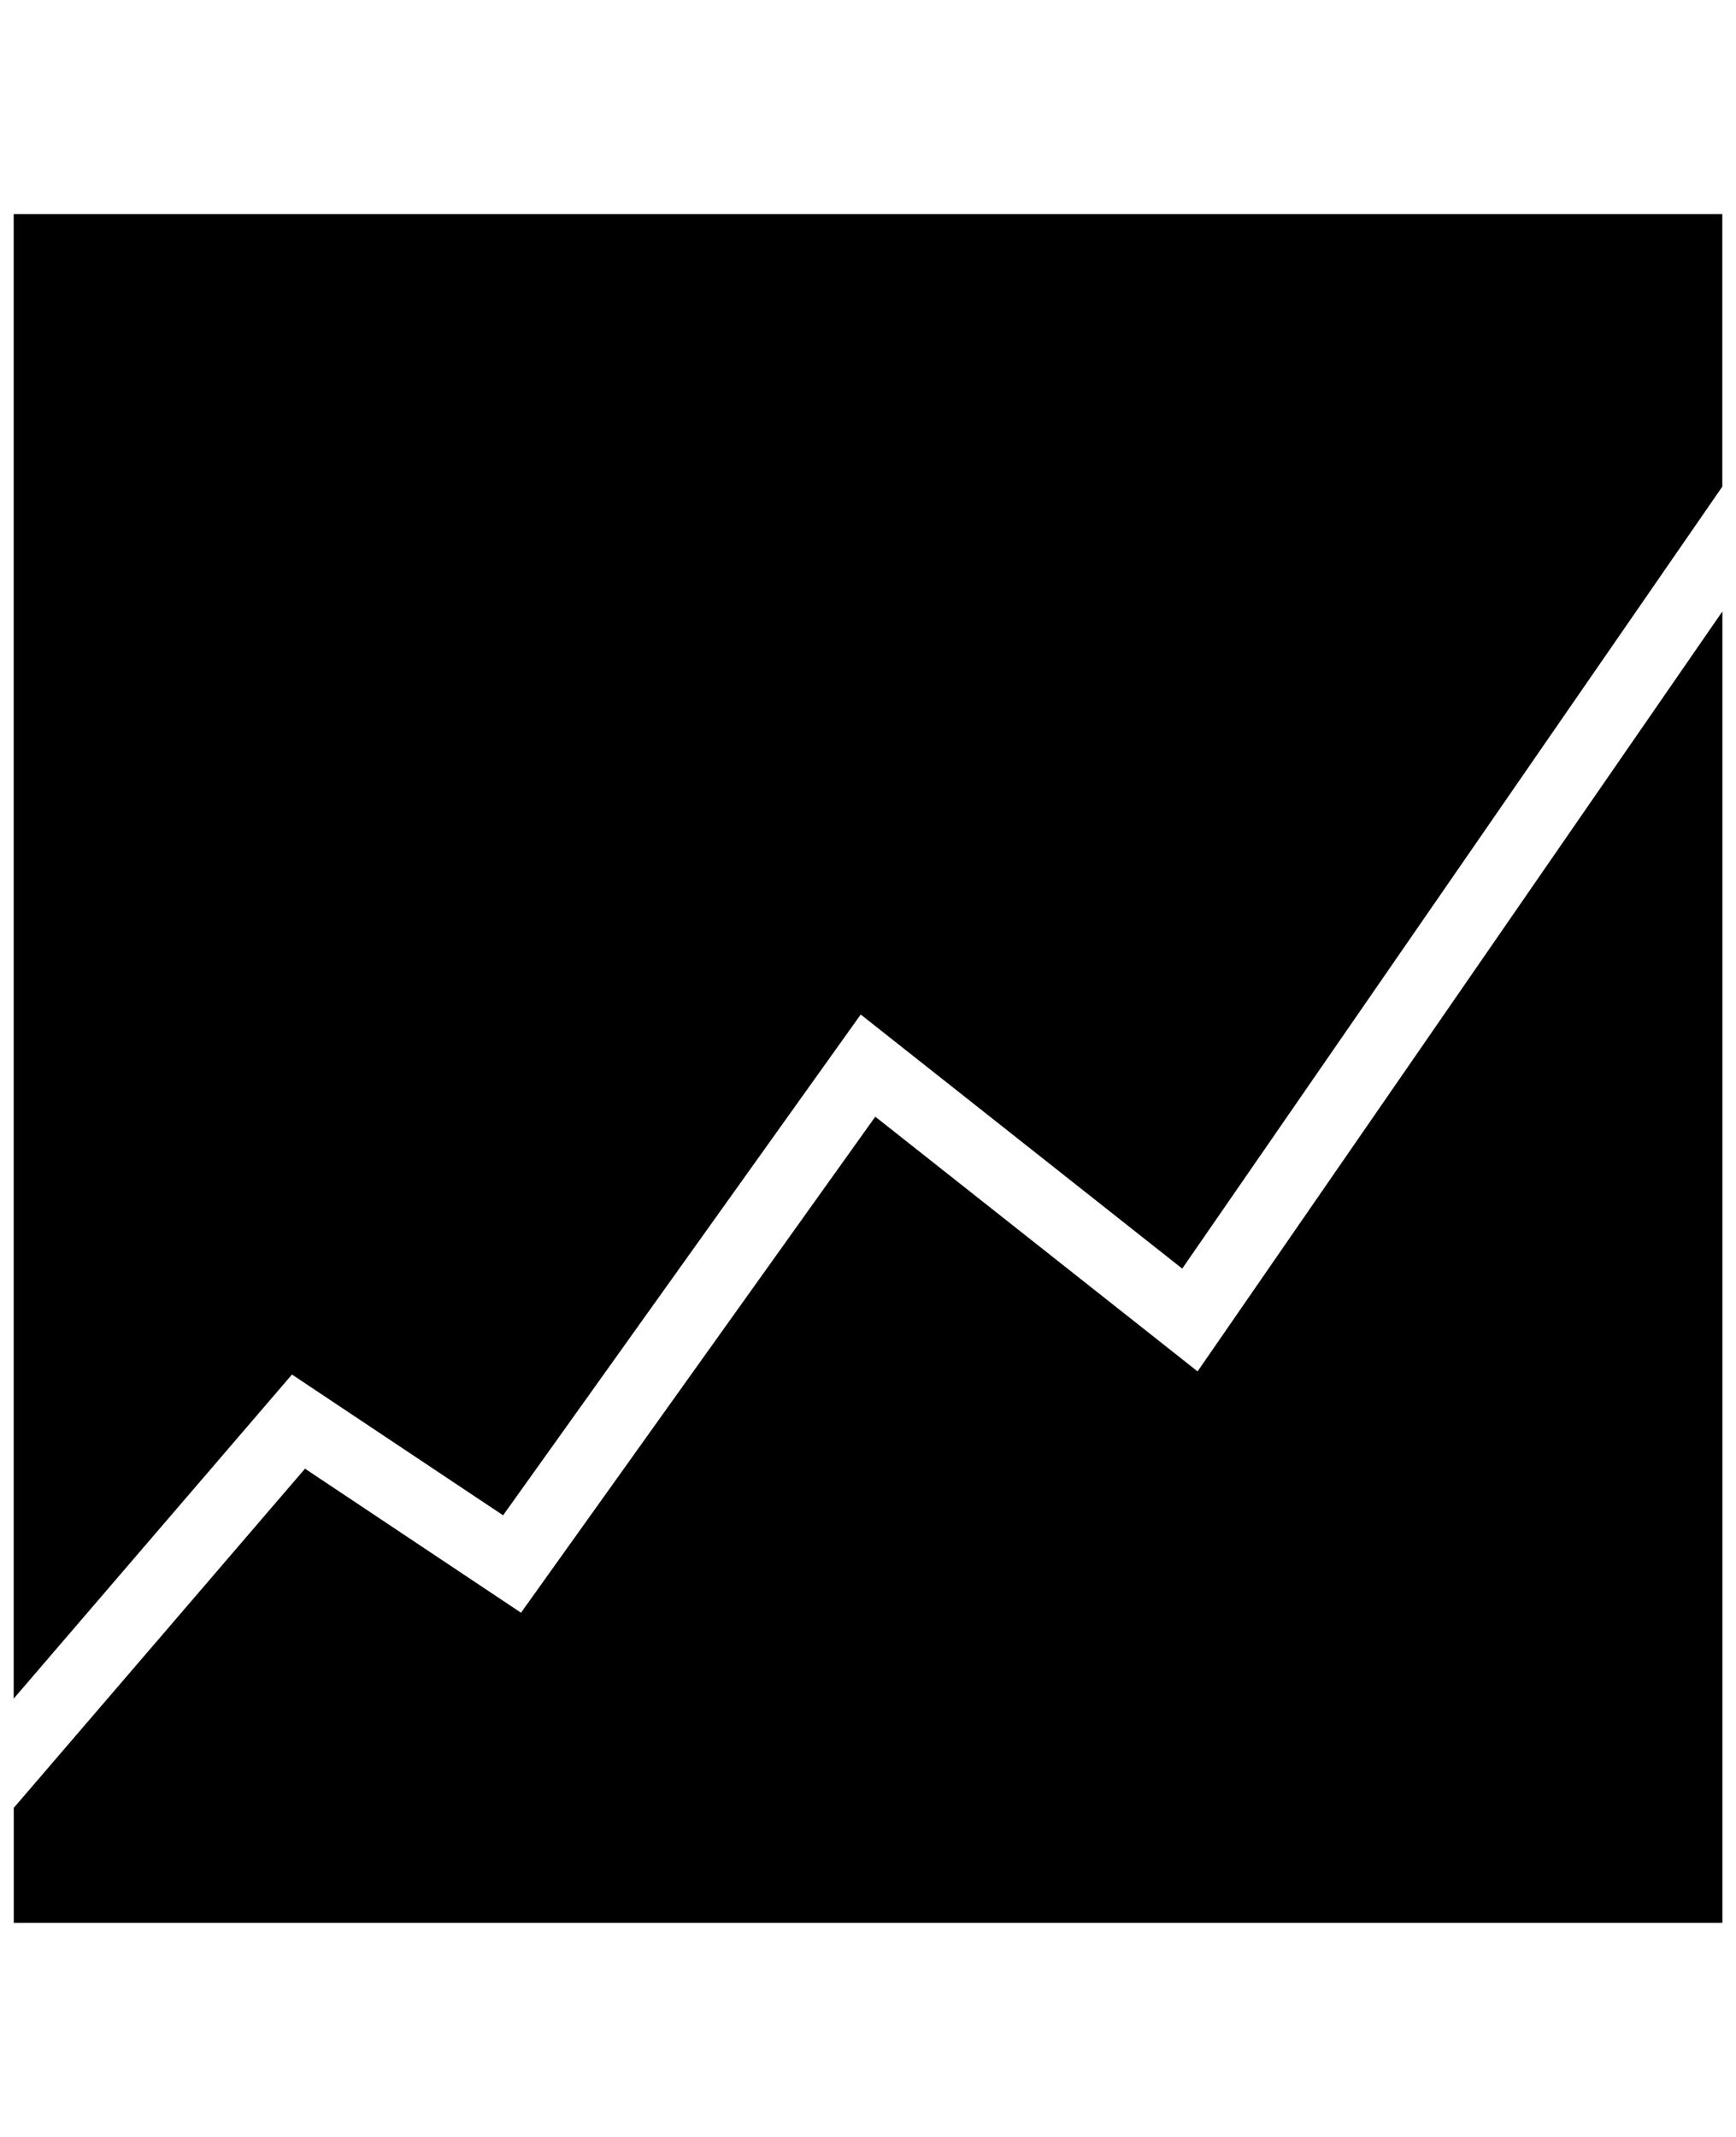 <?xml version="1.0" encoding="utf-8"?>
<!-- Generated by IcoMoon.io -->
<!DOCTYPE svg PUBLIC "-//W3C//DTD SVG 1.1//EN" "http://www.w3.org/Graphics/SVG/1.1/DTD/svg11.dtd">
<svg version="1.1" xmlns="http://www.w3.org/2000/svg" xmlns:xlink="http://www.w3.org/1999/xlink" width="26" height="32" viewBox="0 0 26 32">
<g id="icomoon-ignore">
</g>
<path d="M4.373 20.583l3.162 2.108 5.356-7.499 4.815 3.805 8.089-11.71v-4.081h-25.59v22.23z" fill="#000000"></path>
<path d="M17.936 20.536l-4.827-3.814-5.306 7.428-3.235-2.157-4.362 5.079v1.722h25.59v-19.638z" fill="#000000"></path>
</svg>
